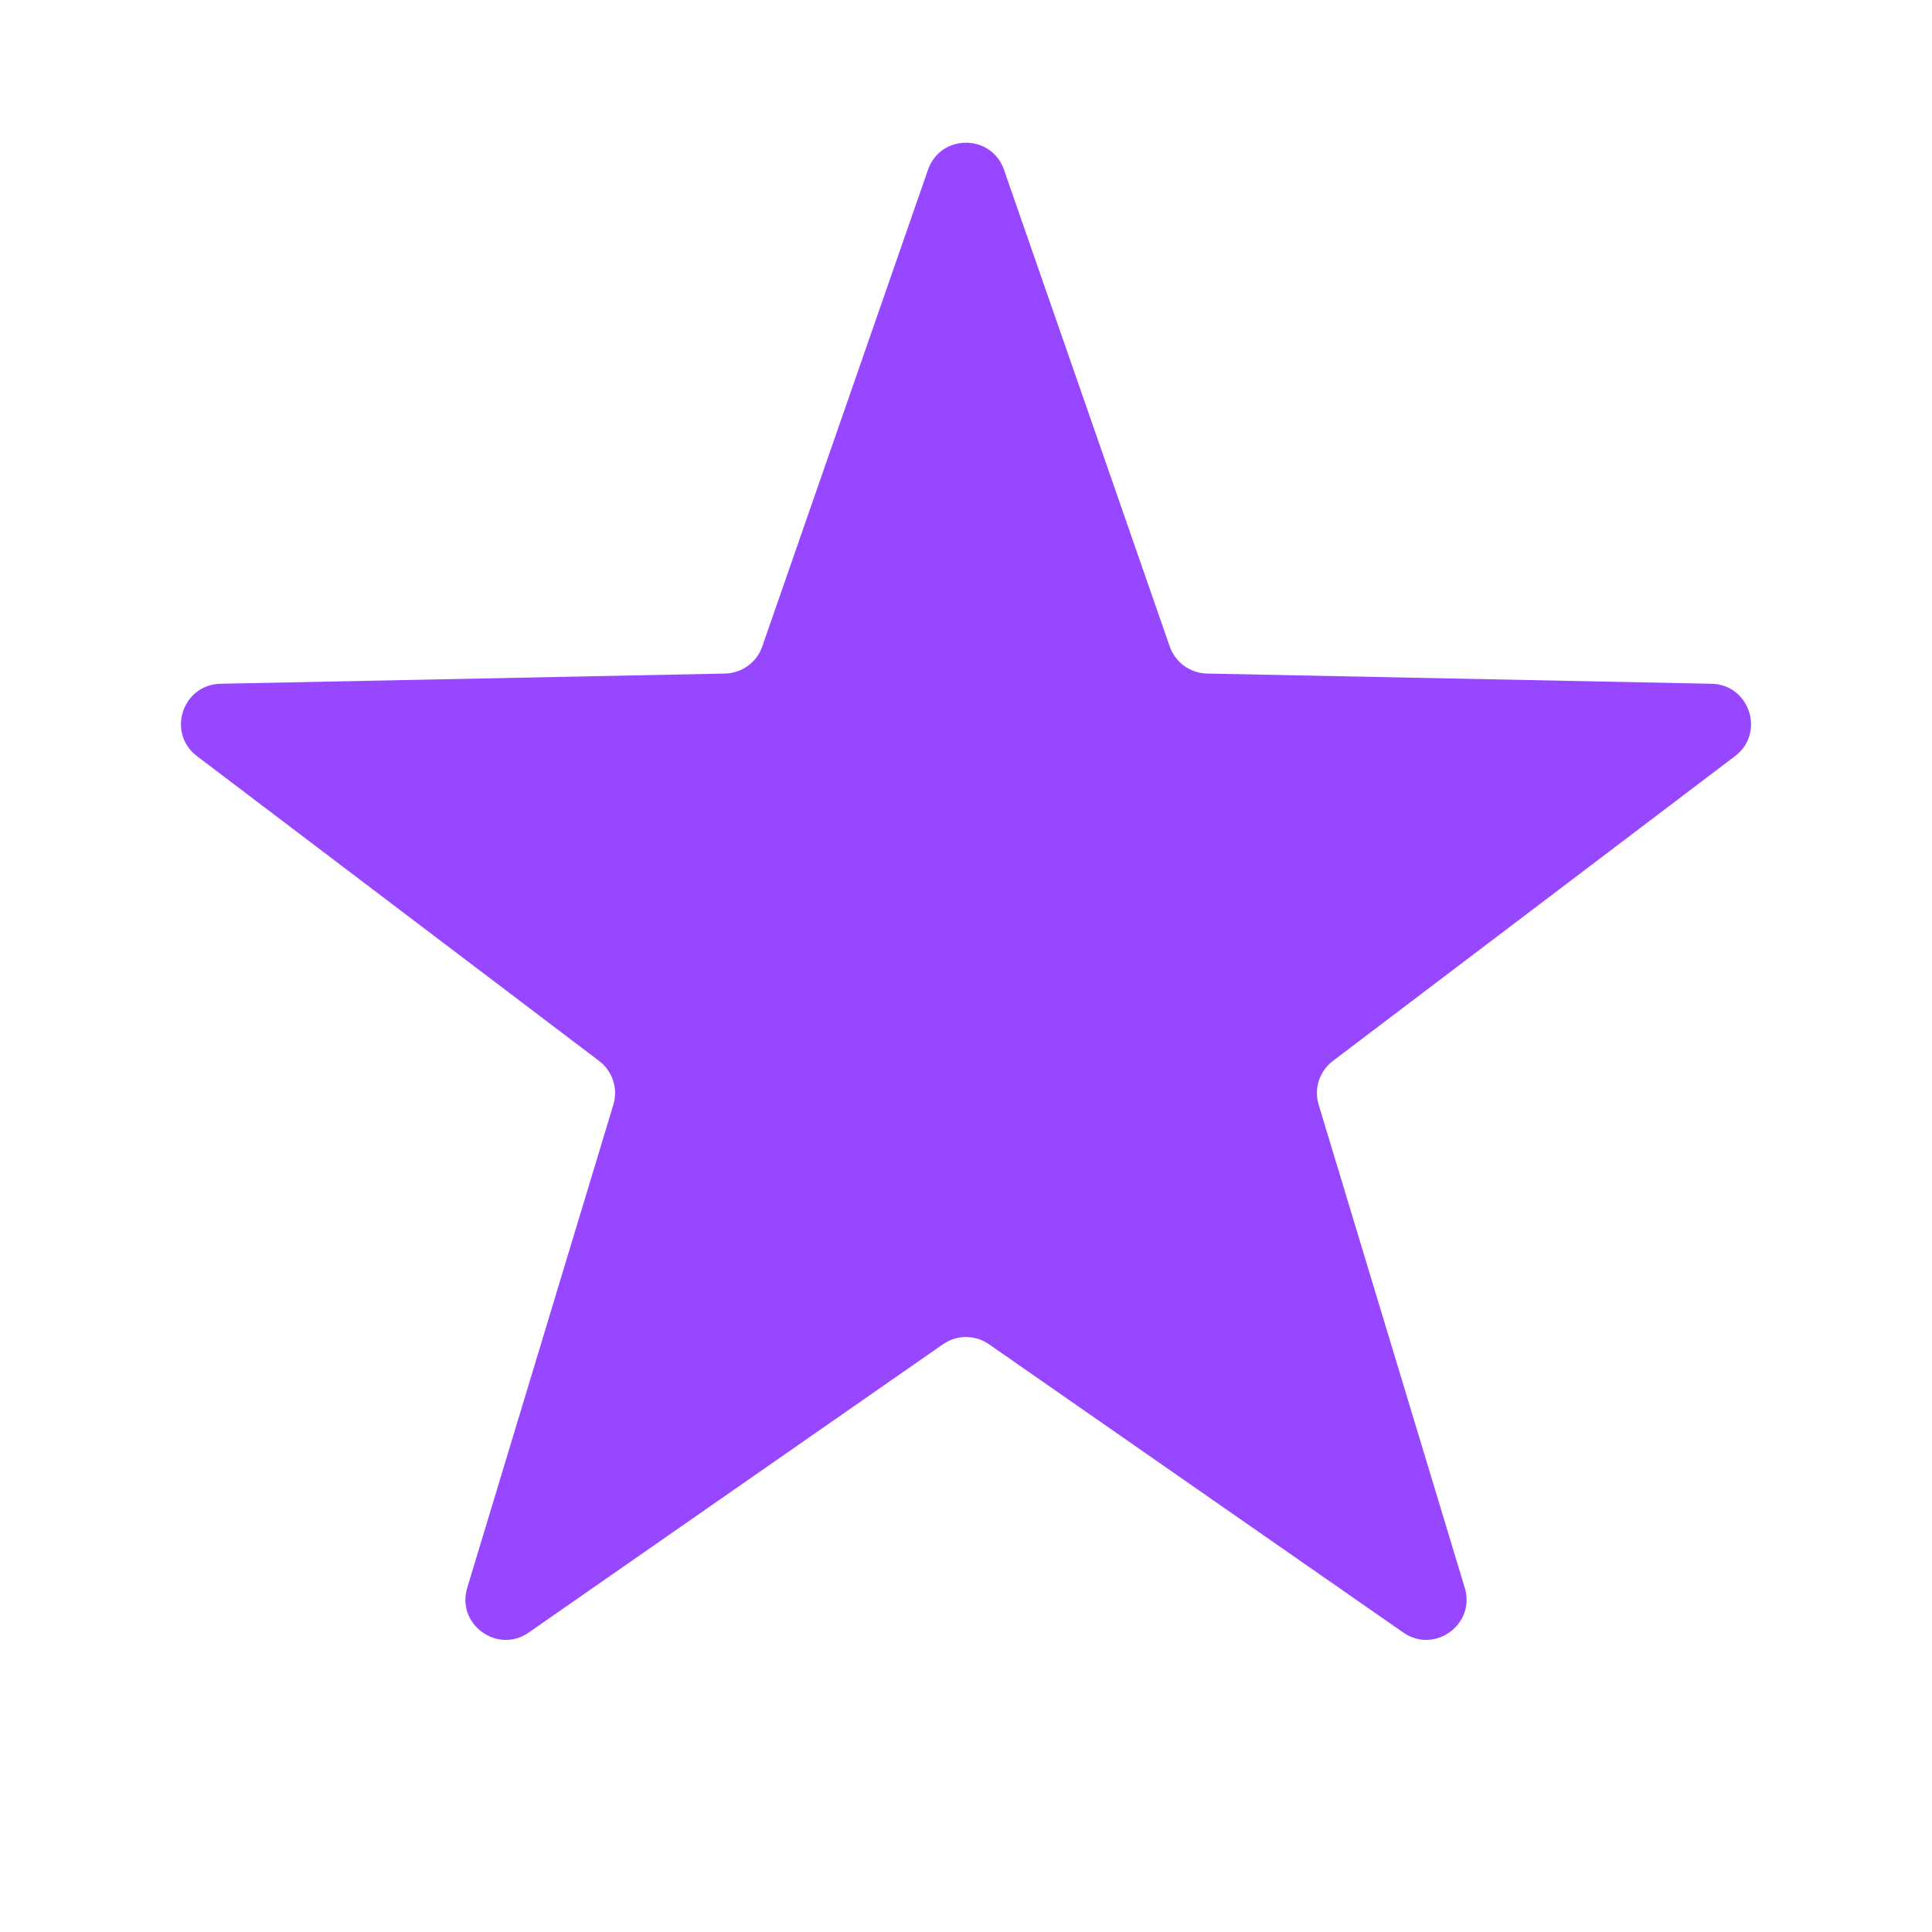 <svg width="24" height="24" viewBox="0 0 24 24" fill="none" xmlns="http://www.w3.org/2000/svg">
<path d="M11.528 2.109C11.683 1.661 12.317 1.661 12.472 2.109L14.531 8.031C14.6 8.228 14.784 8.362 14.993 8.367L21.261 8.494C21.735 8.504 21.931 9.106 21.553 9.393L16.557 13.18C16.39 13.307 16.32 13.523 16.381 13.724L18.196 19.725C18.333 20.178 17.821 20.551 17.432 20.28L12.286 16.699C12.114 16.579 11.886 16.579 11.714 16.699L6.568 20.28C6.179 20.551 5.667 20.178 5.804 19.725L7.619 13.724C7.68 13.523 7.61 13.307 7.443 13.18L2.447 9.393C2.069 9.106 2.265 8.504 2.739 8.494L9.007 8.367C9.216 8.362 9.401 8.228 9.469 8.031L11.528 2.109Z" fill="#9747FF"/>
</svg>
